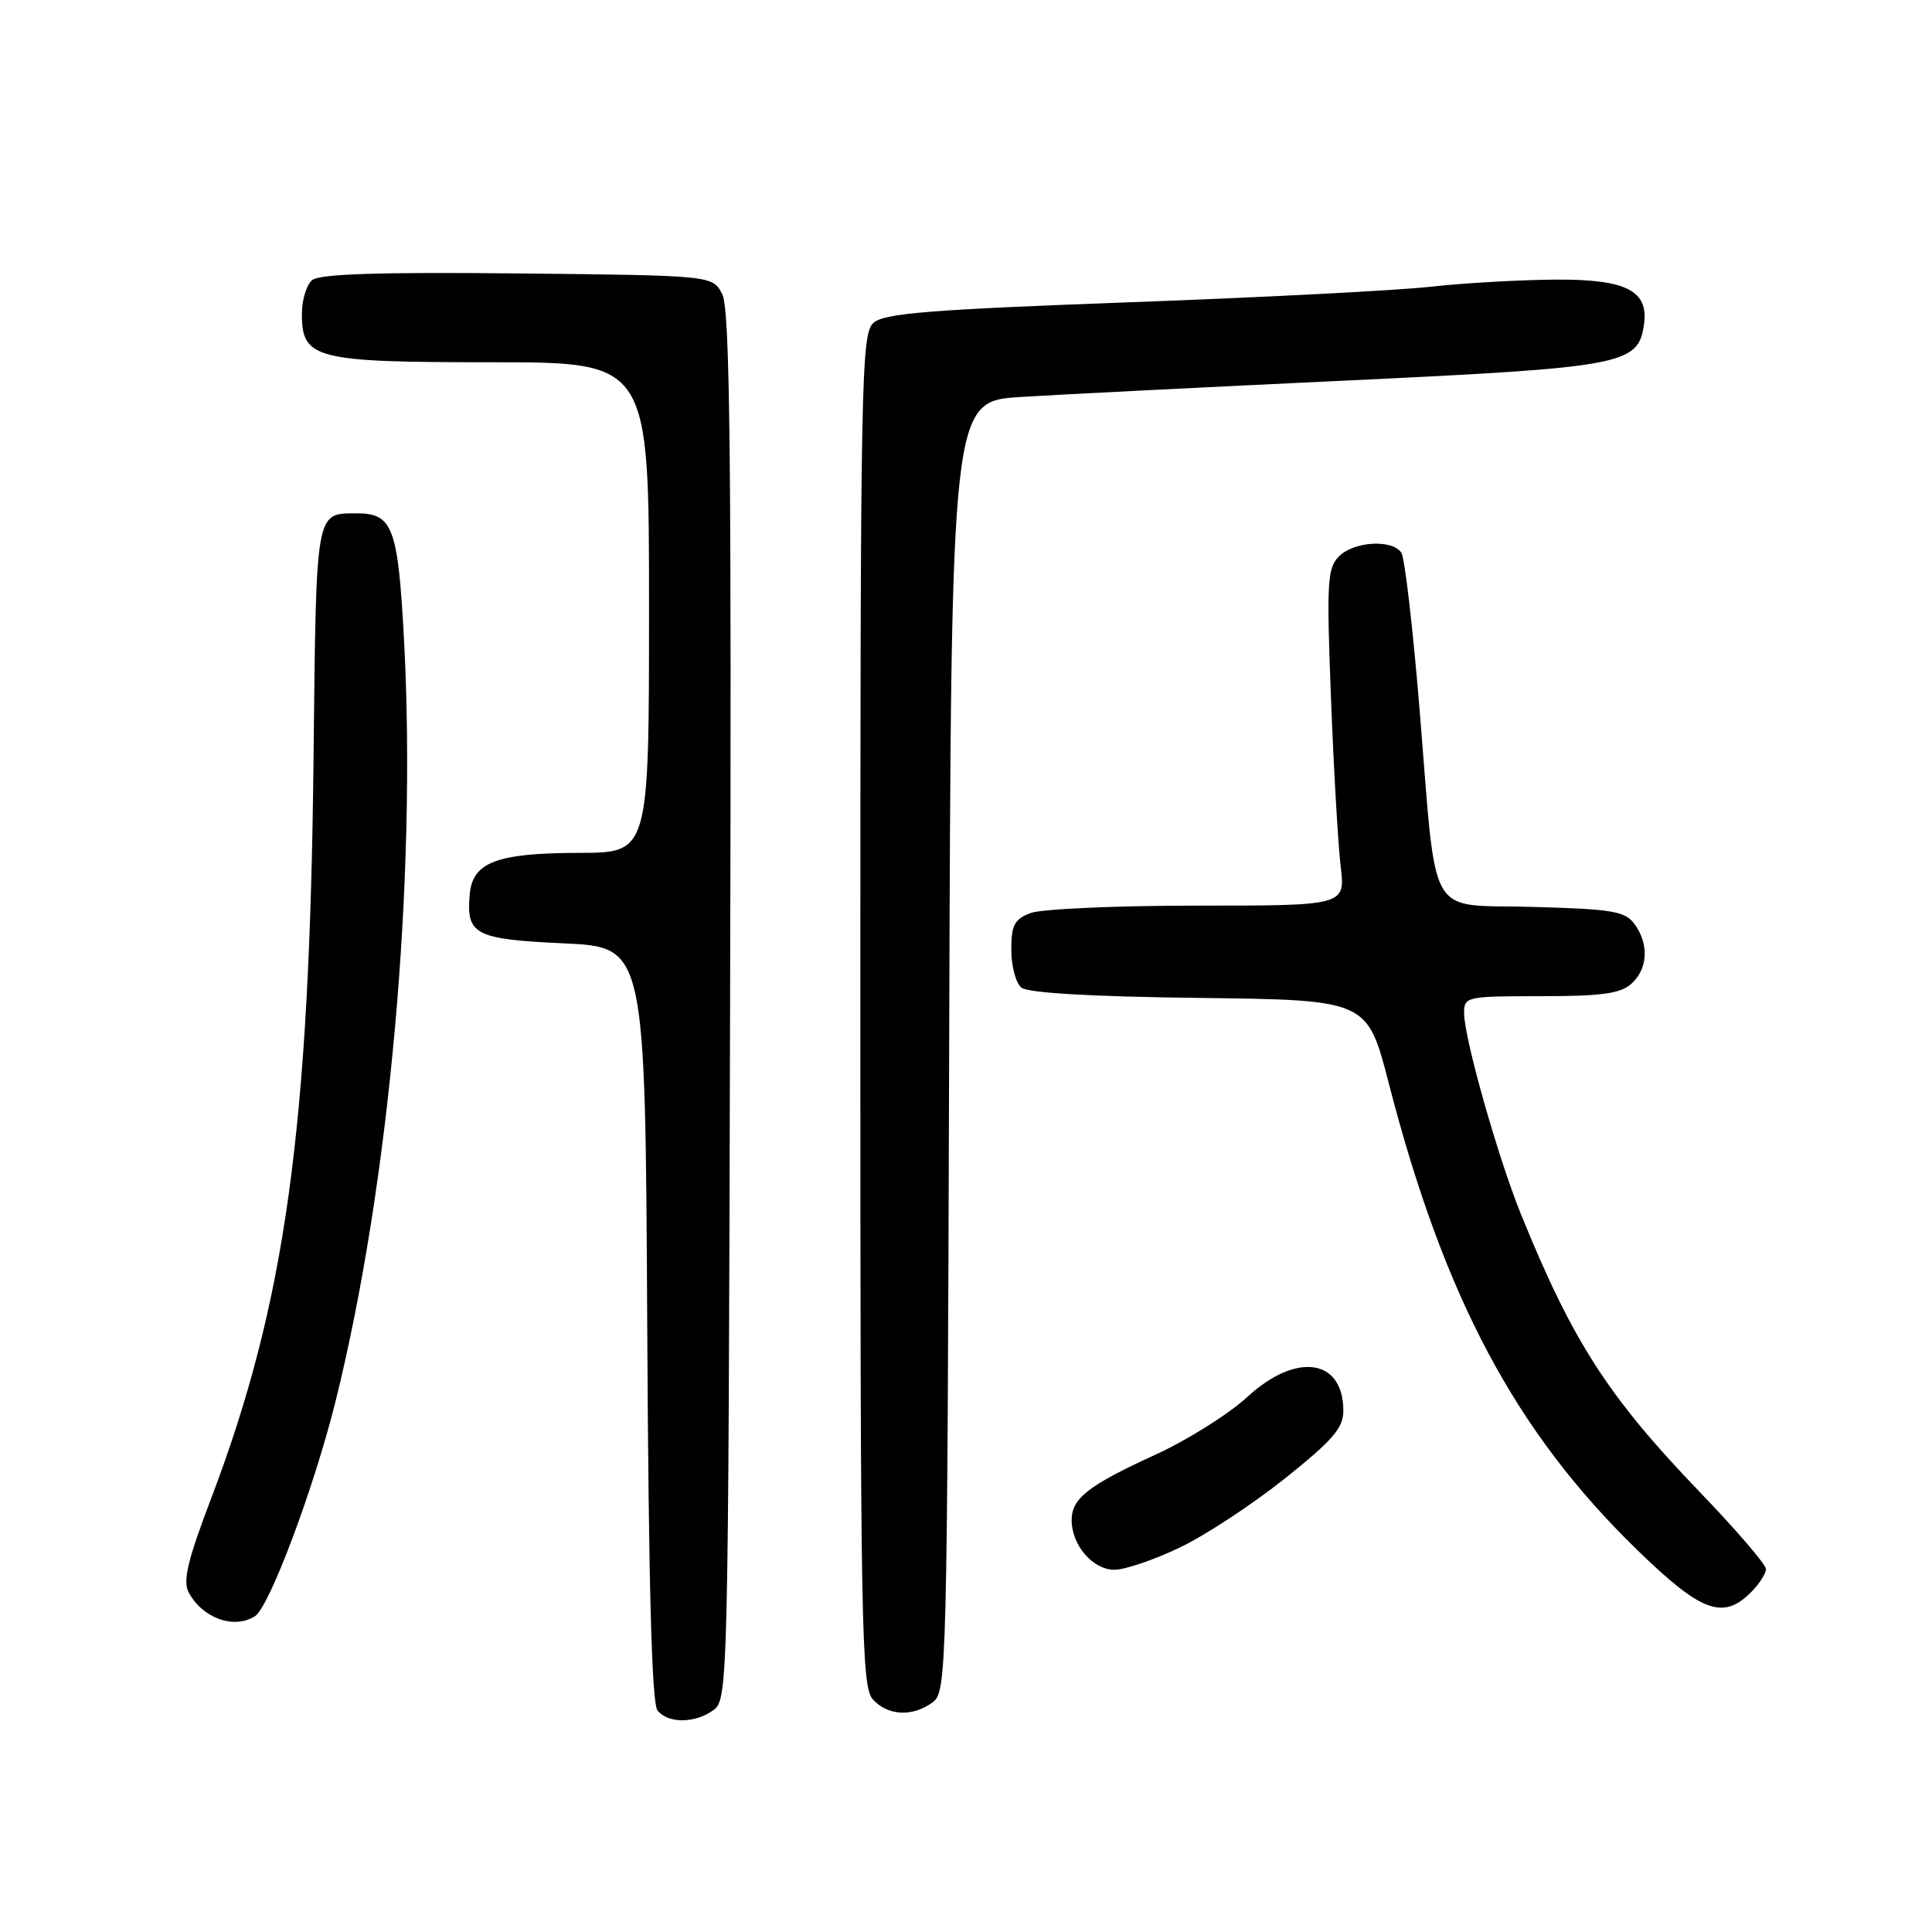 <?xml version="1.0" encoding="UTF-8" standalone="no"?>
<!DOCTYPE svg PUBLIC "-//W3C//DTD SVG 1.1//EN" "http://www.w3.org/Graphics/SVG/1.1/DTD/svg11.dtd" >
<svg xmlns="http://www.w3.org/2000/svg" xmlns:xlink="http://www.w3.org/1999/xlink" version="1.1" viewBox="0 0 256 256">
 <g >
 <path fill="currentColor"
d=" M 94.56 226.58 C 96.45 225.20 96.51 222.93 96.74 133.33 C 96.94 60.58 96.72 40.98 95.71 39.00 C 94.44 36.50 94.44 36.50 68.59 36.23 C 50.36 36.04 42.34 36.30 41.37 37.11 C 40.62 37.73 40.00 39.74 40.00 41.57 C 40.00 47.57 41.70 48.00 65.22 48.00 C 86.00 48.00 86.00 48.00 86.00 80.50 C 86.00 113.00 86.00 113.00 76.75 113.01 C 65.80 113.03 62.61 114.24 62.24 118.52 C 61.77 123.86 62.91 124.45 74.71 125.00 C 85.50 125.50 85.50 125.50 85.76 175.41 C 85.94 210.24 86.36 225.72 87.13 226.66 C 88.58 228.41 92.11 228.37 94.56 226.58 Z  M 123.56 225.58 C 125.45 224.20 125.51 221.98 125.77 138.67 C 126.04 53.18 126.04 53.18 135.27 52.60 C 140.35 52.28 159.80 51.30 178.50 50.42 C 215.09 48.69 217.05 48.32 217.83 43.07 C 218.50 38.52 215.53 36.99 206.10 37.05 C 201.37 37.08 193.90 37.51 189.50 38.00 C 185.10 38.49 167.10 39.42 149.50 40.06 C 123.31 41.02 117.18 41.51 115.75 42.77 C 114.11 44.22 114.00 49.83 114.00 133.83 C 114.00 215.72 114.14 223.50 115.65 225.17 C 117.64 227.36 120.89 227.53 123.56 225.58 Z  M 33.78 214.16 C 35.69 212.95 41.61 197.16 44.47 185.65 C 51.62 156.84 55.24 116.59 53.53 84.70 C 52.73 69.80 52.04 67.99 47.18 68.02 C 41.79 68.05 41.90 67.43 41.55 100.10 C 41.03 149.62 37.85 172.59 27.93 198.68 C 24.86 206.75 24.20 209.51 25.00 211.00 C 26.83 214.42 31.00 215.92 33.78 214.16 Z  M 232.00 211.00 C 233.10 209.90 234.00 208.51 234.00 207.91 C 234.00 207.31 230.04 202.70 225.19 197.66 C 213.10 185.08 208.40 177.79 201.57 160.98 C 198.51 153.46 194.00 137.53 194.00 134.25 C 194.00 132.06 194.29 132.00 204.17 132.00 C 212.23 132.00 214.72 131.66 216.17 130.35 C 218.36 128.37 218.53 125.11 216.58 122.44 C 215.34 120.74 213.66 120.46 203.14 120.17 C 188.85 119.77 190.45 122.55 188.10 94.00 C 187.22 83.28 186.14 73.94 185.69 73.25 C 184.51 71.43 179.42 71.72 177.42 73.72 C 175.88 75.27 175.77 77.16 176.36 92.47 C 176.72 101.84 177.30 111.86 177.64 114.75 C 178.28 120.00 178.28 120.00 158.70 120.00 C 147.94 120.00 137.98 120.44 136.57 120.98 C 134.42 121.79 134.00 122.58 134.00 125.85 C 134.00 128.00 134.60 130.25 135.33 130.86 C 136.19 131.57 144.55 132.06 158.91 132.23 C 181.17 132.50 181.17 132.50 184.01 143.50 C 191.34 171.92 200.77 189.65 216.90 205.34 C 225.41 213.62 228.30 214.70 232.00 211.00 Z  M 156.36 205.04 C 159.74 203.42 165.99 199.31 170.25 195.91 C 176.59 190.85 178.00 189.23 178.00 186.94 C 178.00 180.02 171.76 179.12 165.27 185.11 C 162.81 187.37 157.36 190.80 153.15 192.73 C 144.19 196.83 142.00 198.54 142.00 201.43 C 142.00 204.75 144.81 208.00 147.66 208.00 C 149.07 208.00 152.98 206.67 156.36 205.04 Z "/>
</g>
</svg>